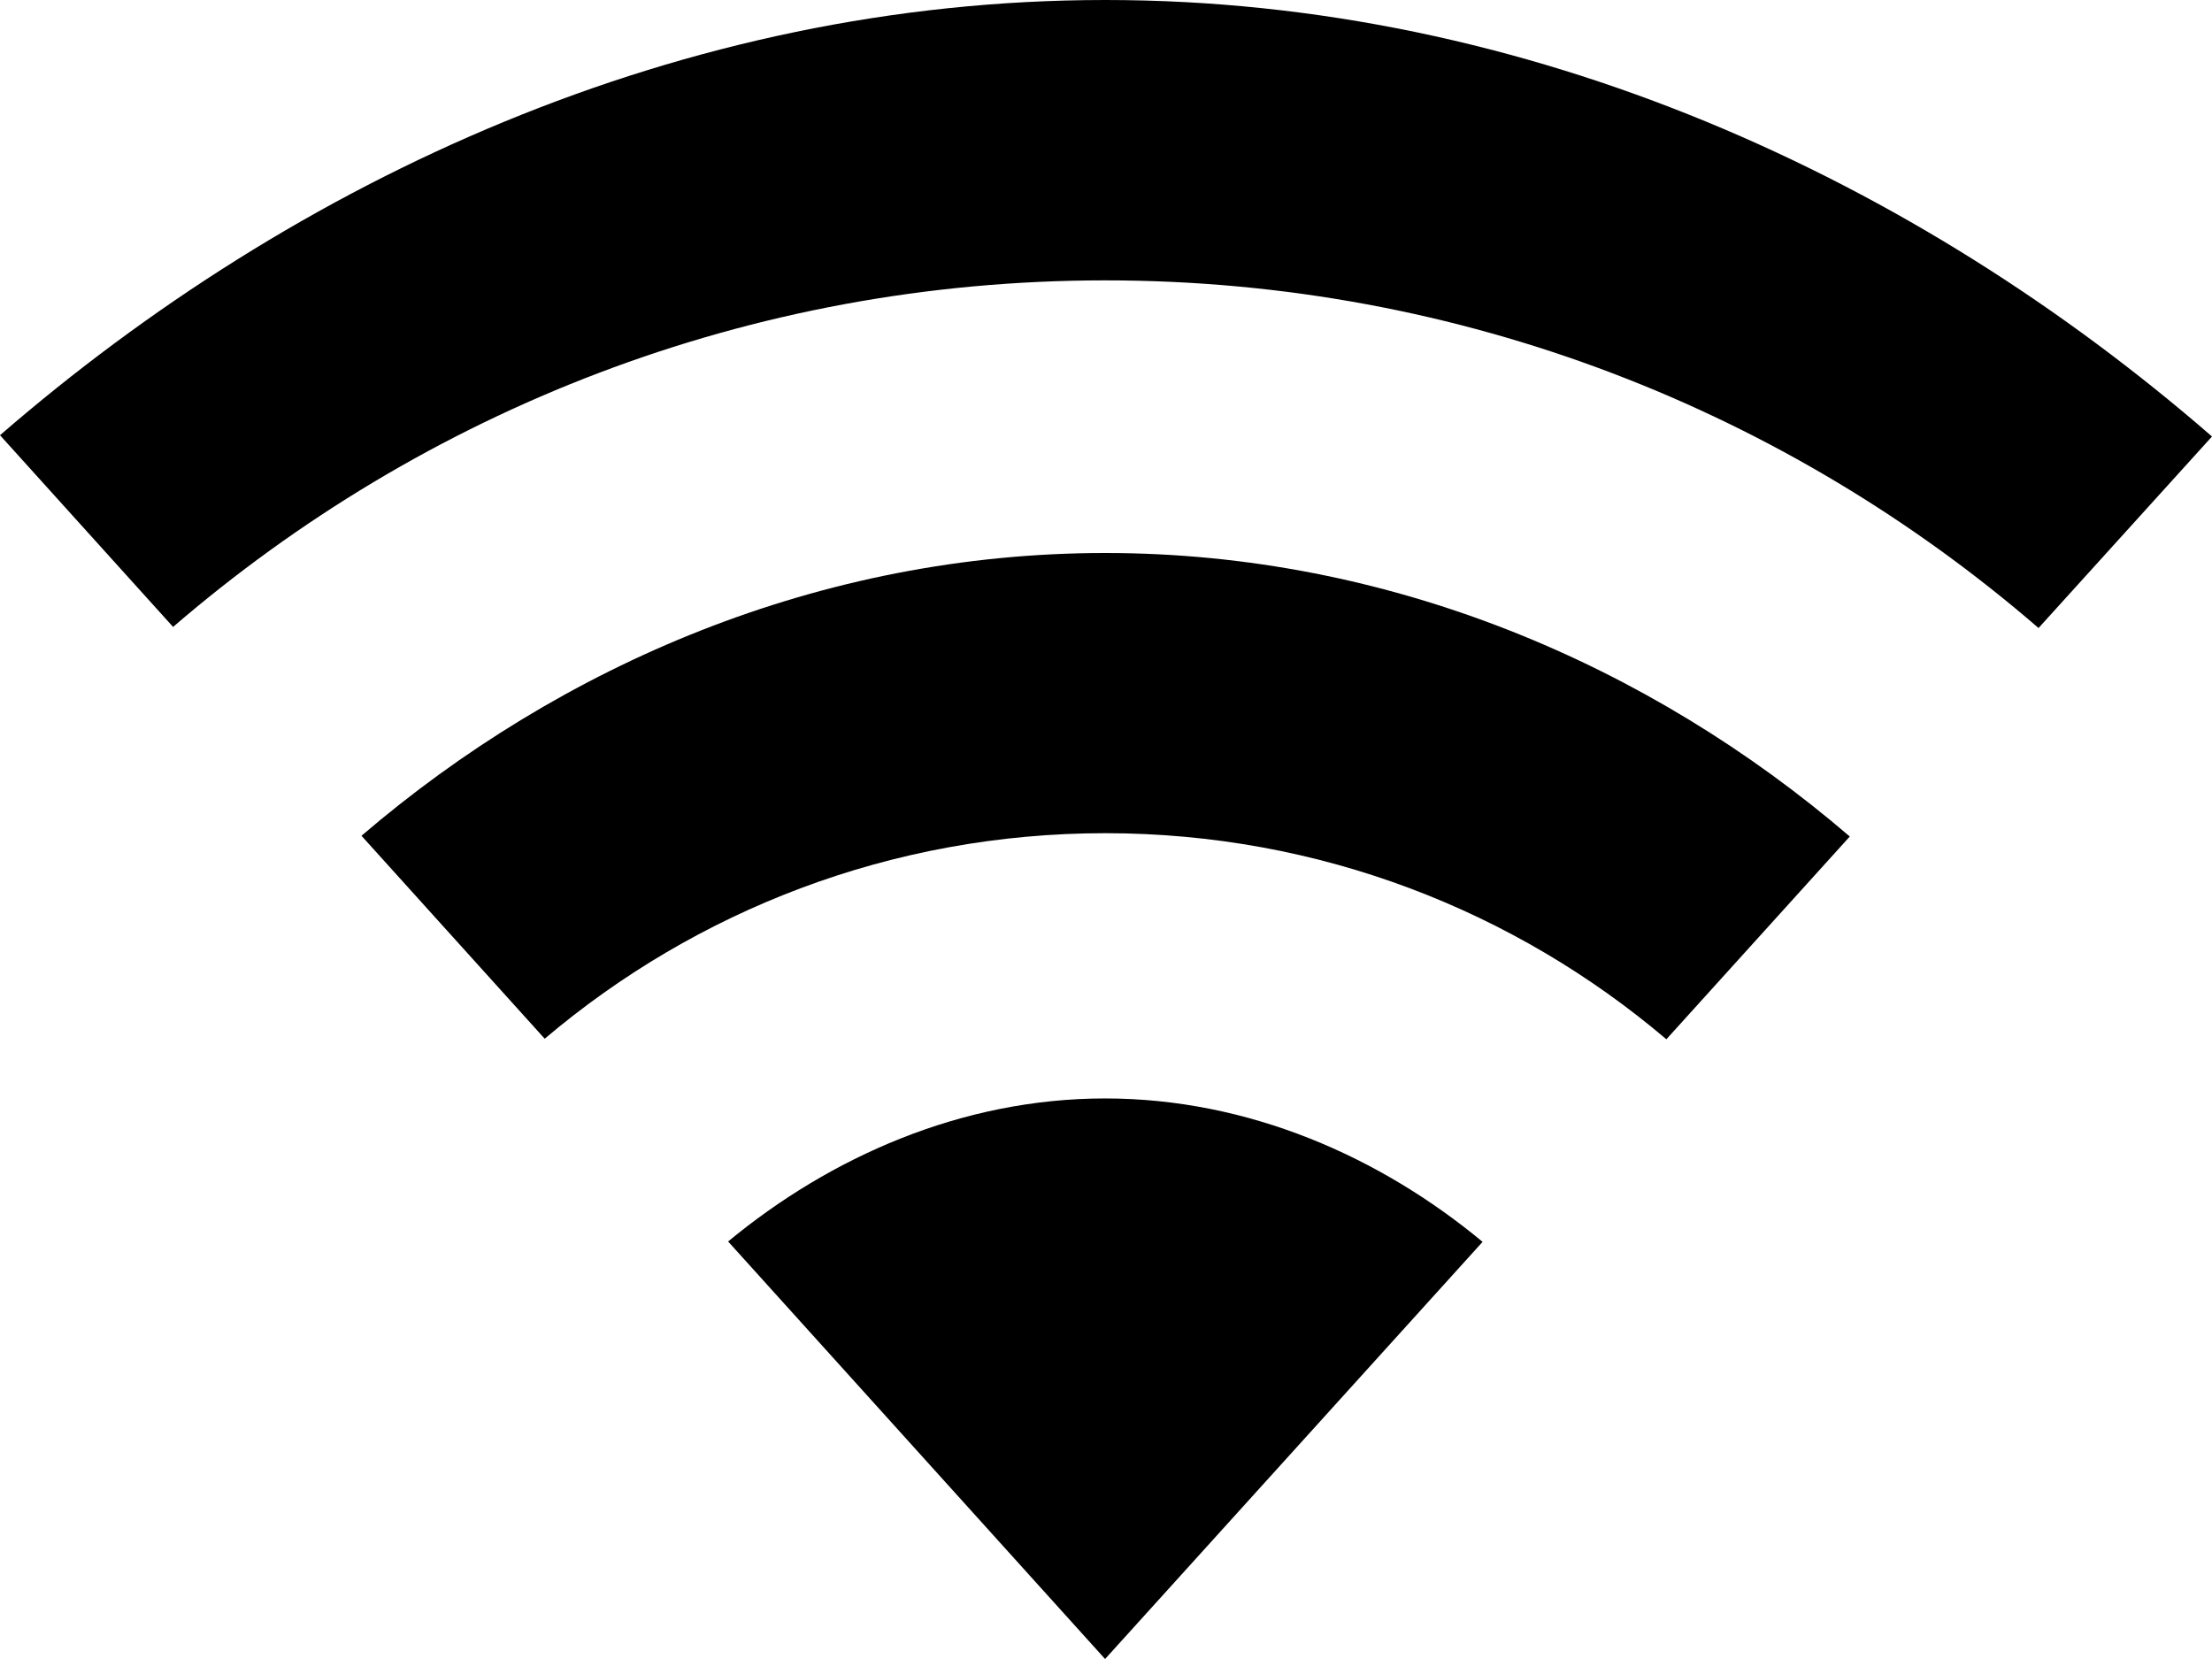 <svg width="12" height="9" viewBox="0 0 12 9" fill="none" xmlns="http://www.w3.org/2000/svg">
<g id="Group">
<path id="Path" fill-rule="evenodd" clip-rule="evenodd" d="M5.996 1.521C7.936 1.521 9.703 2.235 11.059 3.407L12 2.368C10.395 0.974 8.298 0 5.996 0C3.697 0 1.603 0.972 0 2.361L0.939 3.401C2.294 2.233 4.058 1.521 5.996 1.521Z" fill="black"/>
<path id="Path_2" fill-rule="evenodd" clip-rule="evenodd" d="M5.996 4.52C7.158 4.52 8.22 4.942 9.04 5.638L10.035 4.538C8.952 3.608 7.542 3 5.996 3C4.452 3 3.044 3.606 1.961 4.534L2.955 5.635C3.774 4.941 4.835 4.52 5.996 4.52Z" fill="black"/>
<path id="Path_3" fill-rule="evenodd" clip-rule="evenodd" d="M8.043 6.737C7.489 6.277 6.775 5.959 5.995 5.959C5.217 5.959 4.504 6.277 3.95 6.735L5.995 9L8.043 6.737Z" fill="black"/>
</g>
</svg>
